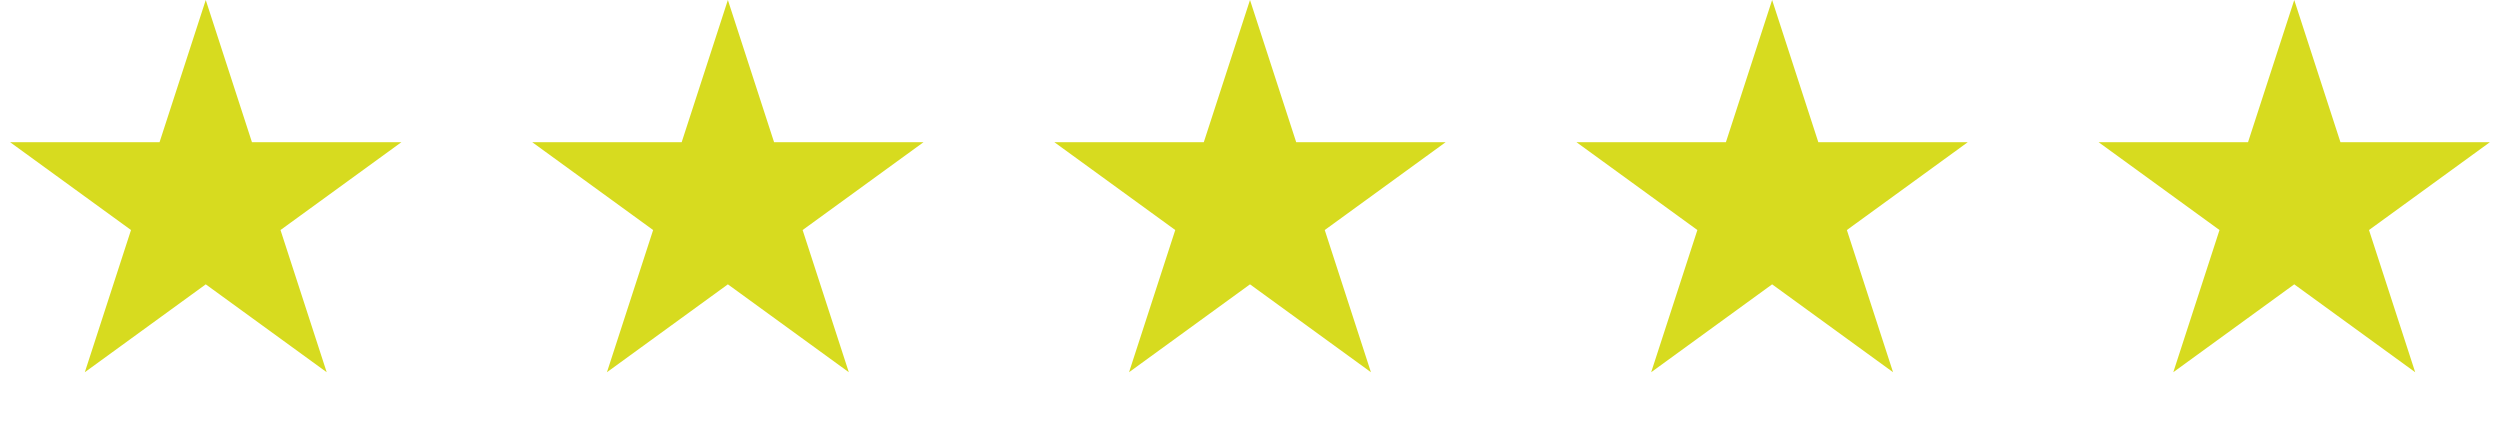<svg width="166" height="28" viewBox="0 0 166 28" fill="none" xmlns="http://www.w3.org/2000/svg">
<path d="M13.662 0L16.729 9.44H26.655L18.625 15.274L21.692 24.715L13.662 18.88L5.632 24.715L8.699 15.274L0.669 9.44H10.595L13.662 0Z" fill="#D7DB1F"/>
<path d="M48.331 0L51.398 9.44H61.324L53.294 15.274L56.361 24.715L48.331 18.88L40.301 24.715L43.368 15.274L35.338 9.44H45.264L48.331 0Z" fill="#D7DB1F"/>
<path d="M83 0L86.067 9.44H95.993L87.963 15.274L91.03 24.715L83 18.88L74.969 24.715L78.037 15.274L70.007 9.44H79.933L83 0Z" fill="#D7DB1F"/>
<path d="M117.669 0L120.736 9.44H130.662L122.632 15.274L125.699 24.715L117.669 18.88L109.638 24.715L112.706 15.274L104.675 9.44H114.601L117.669 0Z" fill="#D7DB1F"/>
<path d="M152.338 0L155.405 9.44H165.331L157.301 15.274L160.368 24.715L152.338 18.88L144.307 24.715L147.375 15.274L139.344 9.44H149.27L152.338 0Z" fill="#D7DB1F"/>
</svg>
